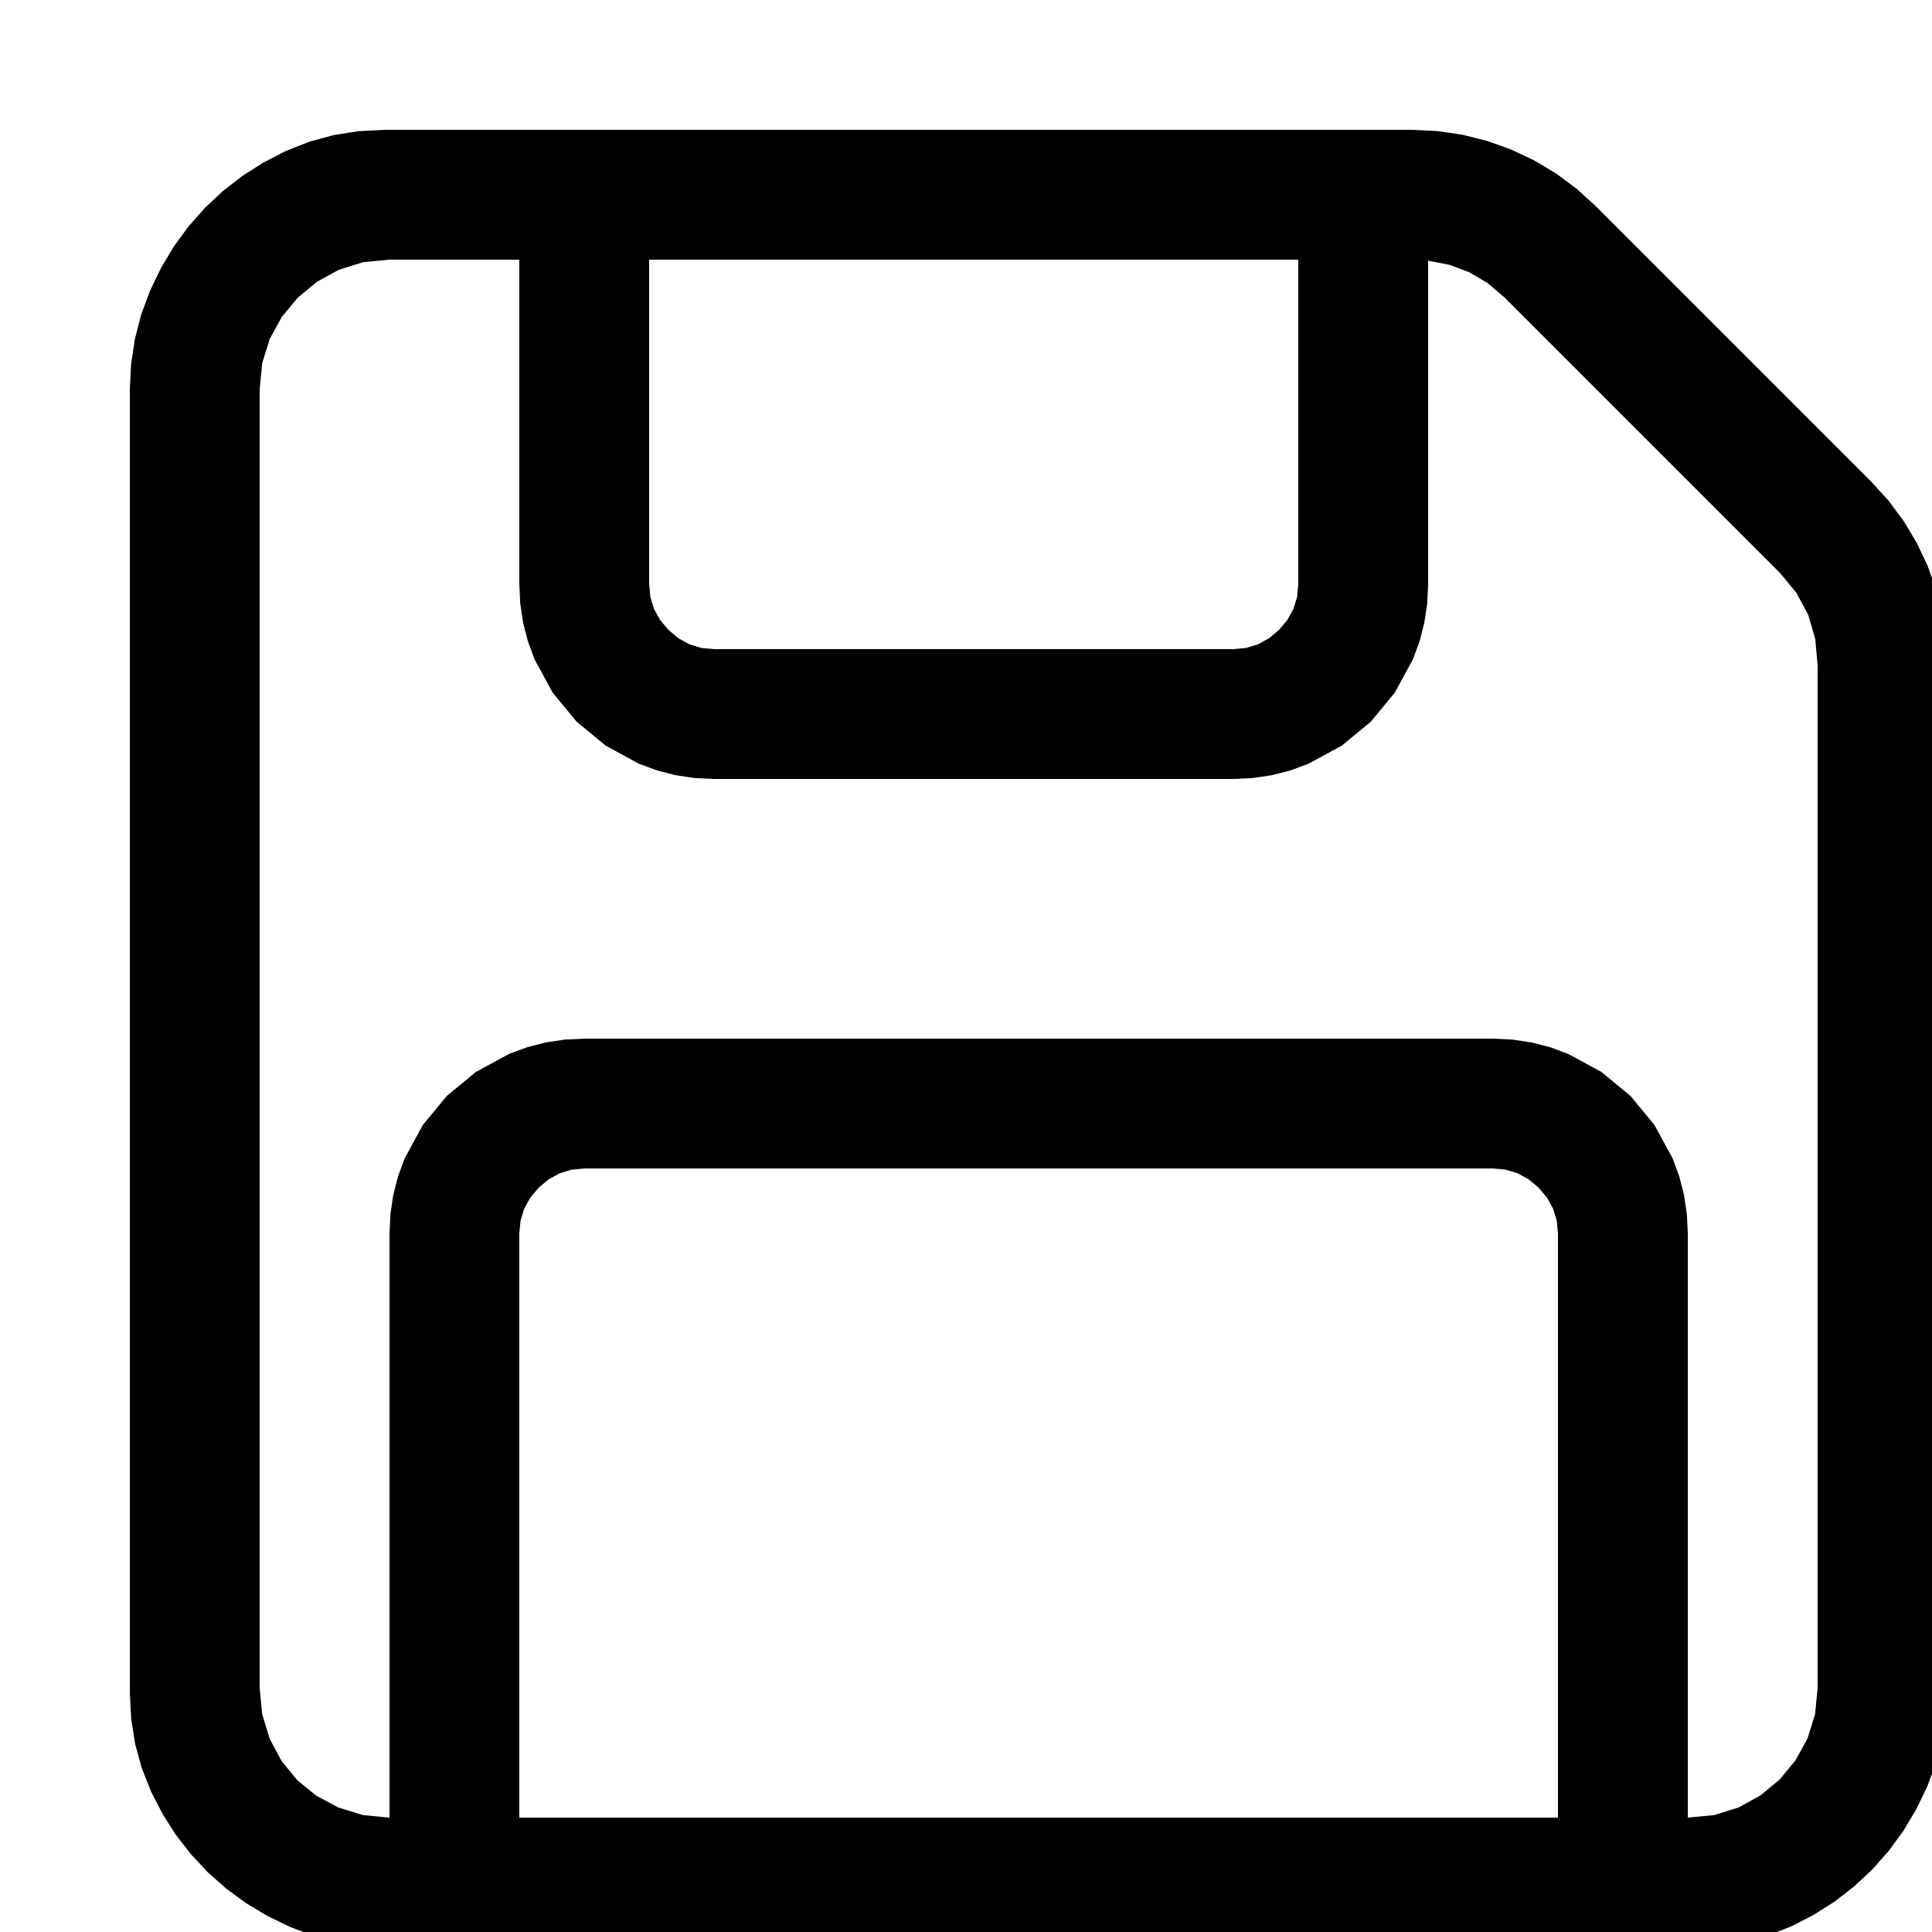 <?xml version="1.0" encoding="utf-8"?>
<svg xmlns="http://www.w3.org/2000/svg" height="20" width="20" viewBox="0 0 20 20">
  <g>
    <path id="path1" transform="rotate(0,10,10) translate(0,0) scale(0.042,0.042)  " fill="#000000" d="M144,288L140.859,288.297 137.938,289.188 135.234,290.672 132.75,292.75 130.672,295.234 129.188,297.938 128.297,300.859 128,304 128,448 384,448 384,304 383.703,300.859 382.812,297.938 381.328,295.234 379.25,292.75 376.766,290.672 374.062,289.188 371.141,288.297 368,288 144,288z M160,64L160,144 160.297,147.141 161.188,150.062 162.672,152.766 164.75,155.25 167.234,157.328 169.938,158.812 172.859,159.703 176,160 304,160 307.141,159.703 310.062,158.812 312.766,157.328 315.25,155.25 317.328,152.766 318.812,150.062 319.703,147.141 320,144 320,64 160,64z M96,64L89.5,64.625 83.5,66.5 78.094,69.469 73.375,73.375 69.469,78.094 66.5,83.5 64.625,89.5 64,96 64,416 64.625,422.531 66.5,428.625 69.438,434.094 73.25,438.75 77.906,442.562 83.375,445.5 89.469,447.375 96,448 96,304 96.234,299.188 96.938,294.5 98.109,289.938 99.75,285.5 104.219,277.281 110.125,270.125 117.281,264.219 125.5,259.75 129.938,258.109 134.5,256.938 139.188,256.234 144,256 368,256 372.812,256.234 377.5,256.938 382.062,258.109 386.5,259.75 394.719,264.219 401.875,270.125 407.781,277.281 412.25,285.5 413.891,289.938 415.062,294.5 415.766,299.188 416,304 416,448 422.5,447.375 428.5,445.5 433.906,442.531 438.625,438.625 442.531,433.906 445.5,428.5 447.375,422.5 448,416 448,164 447.422,157.516 445.688,151.562 442.797,146.141 438.75,141.25 370.75,73.25 366.672,69.781 362.188,67.125 357.297,65.281 352,64.25 352,144 351.766,148.812 351.062,153.5 349.891,158.063 348.25,162.5 343.781,170.719 337.875,177.875 330.719,183.781 322.5,188.25 318.062,189.891 313.5,191.062 308.812,191.766 304,192 176,192 171.188,191.766 166.5,191.062 161.938,189.891 157.5,188.25 149.281,183.781 142.125,177.875 136.219,170.719 131.75,162.5 130.109,158.063 128.938,153.5 128.234,148.812 128,144 128,64 96,64z M94.75,32L348,32 354.312,32.305 360.5,33.219 366.562,34.742 372.5,36.875 378.203,39.57 383.562,42.781 388.578,46.508 393.25,50.75 461.25,118.75 465.492,123.422 469.219,128.438 472.43,133.797 475.125,139.5 477.258,145.438 478.781,151.5 479.695,157.688 480,164 480,416 479.687,422.305 478.75,428.469 477.188,434.492 475,440.375 472.281,446.008 469.125,451.281 465.531,456.195 461.5,460.75 457.07,464.906 452.281,468.625 447.133,471.906 441.625,474.75 435.836,477.047 429.844,478.688 423.648,479.672 417.25,480 96,480 89.695,479.688 83.531,478.75 77.508,477.188 71.625,475 65.992,472.281 60.719,469.125 55.805,465.531 51.25,461.5 47.094,457.07 43.375,452.281 40.094,447.133 37.25,441.625 34.953,435.836 33.312,429.844 32.328,423.648 32,417.25 32,96 32.312,89.695 33.25,83.531 34.812,77.508 37,71.625 39.719,65.992 42.875,60.719 46.469,55.805 50.5,51.25 54.93,47.094 59.719,43.375 64.867,40.094 70.375,37.25 76.164,34.953 82.156,33.313 88.352,32.328 94.75,32z" />
  </g>
</svg>

